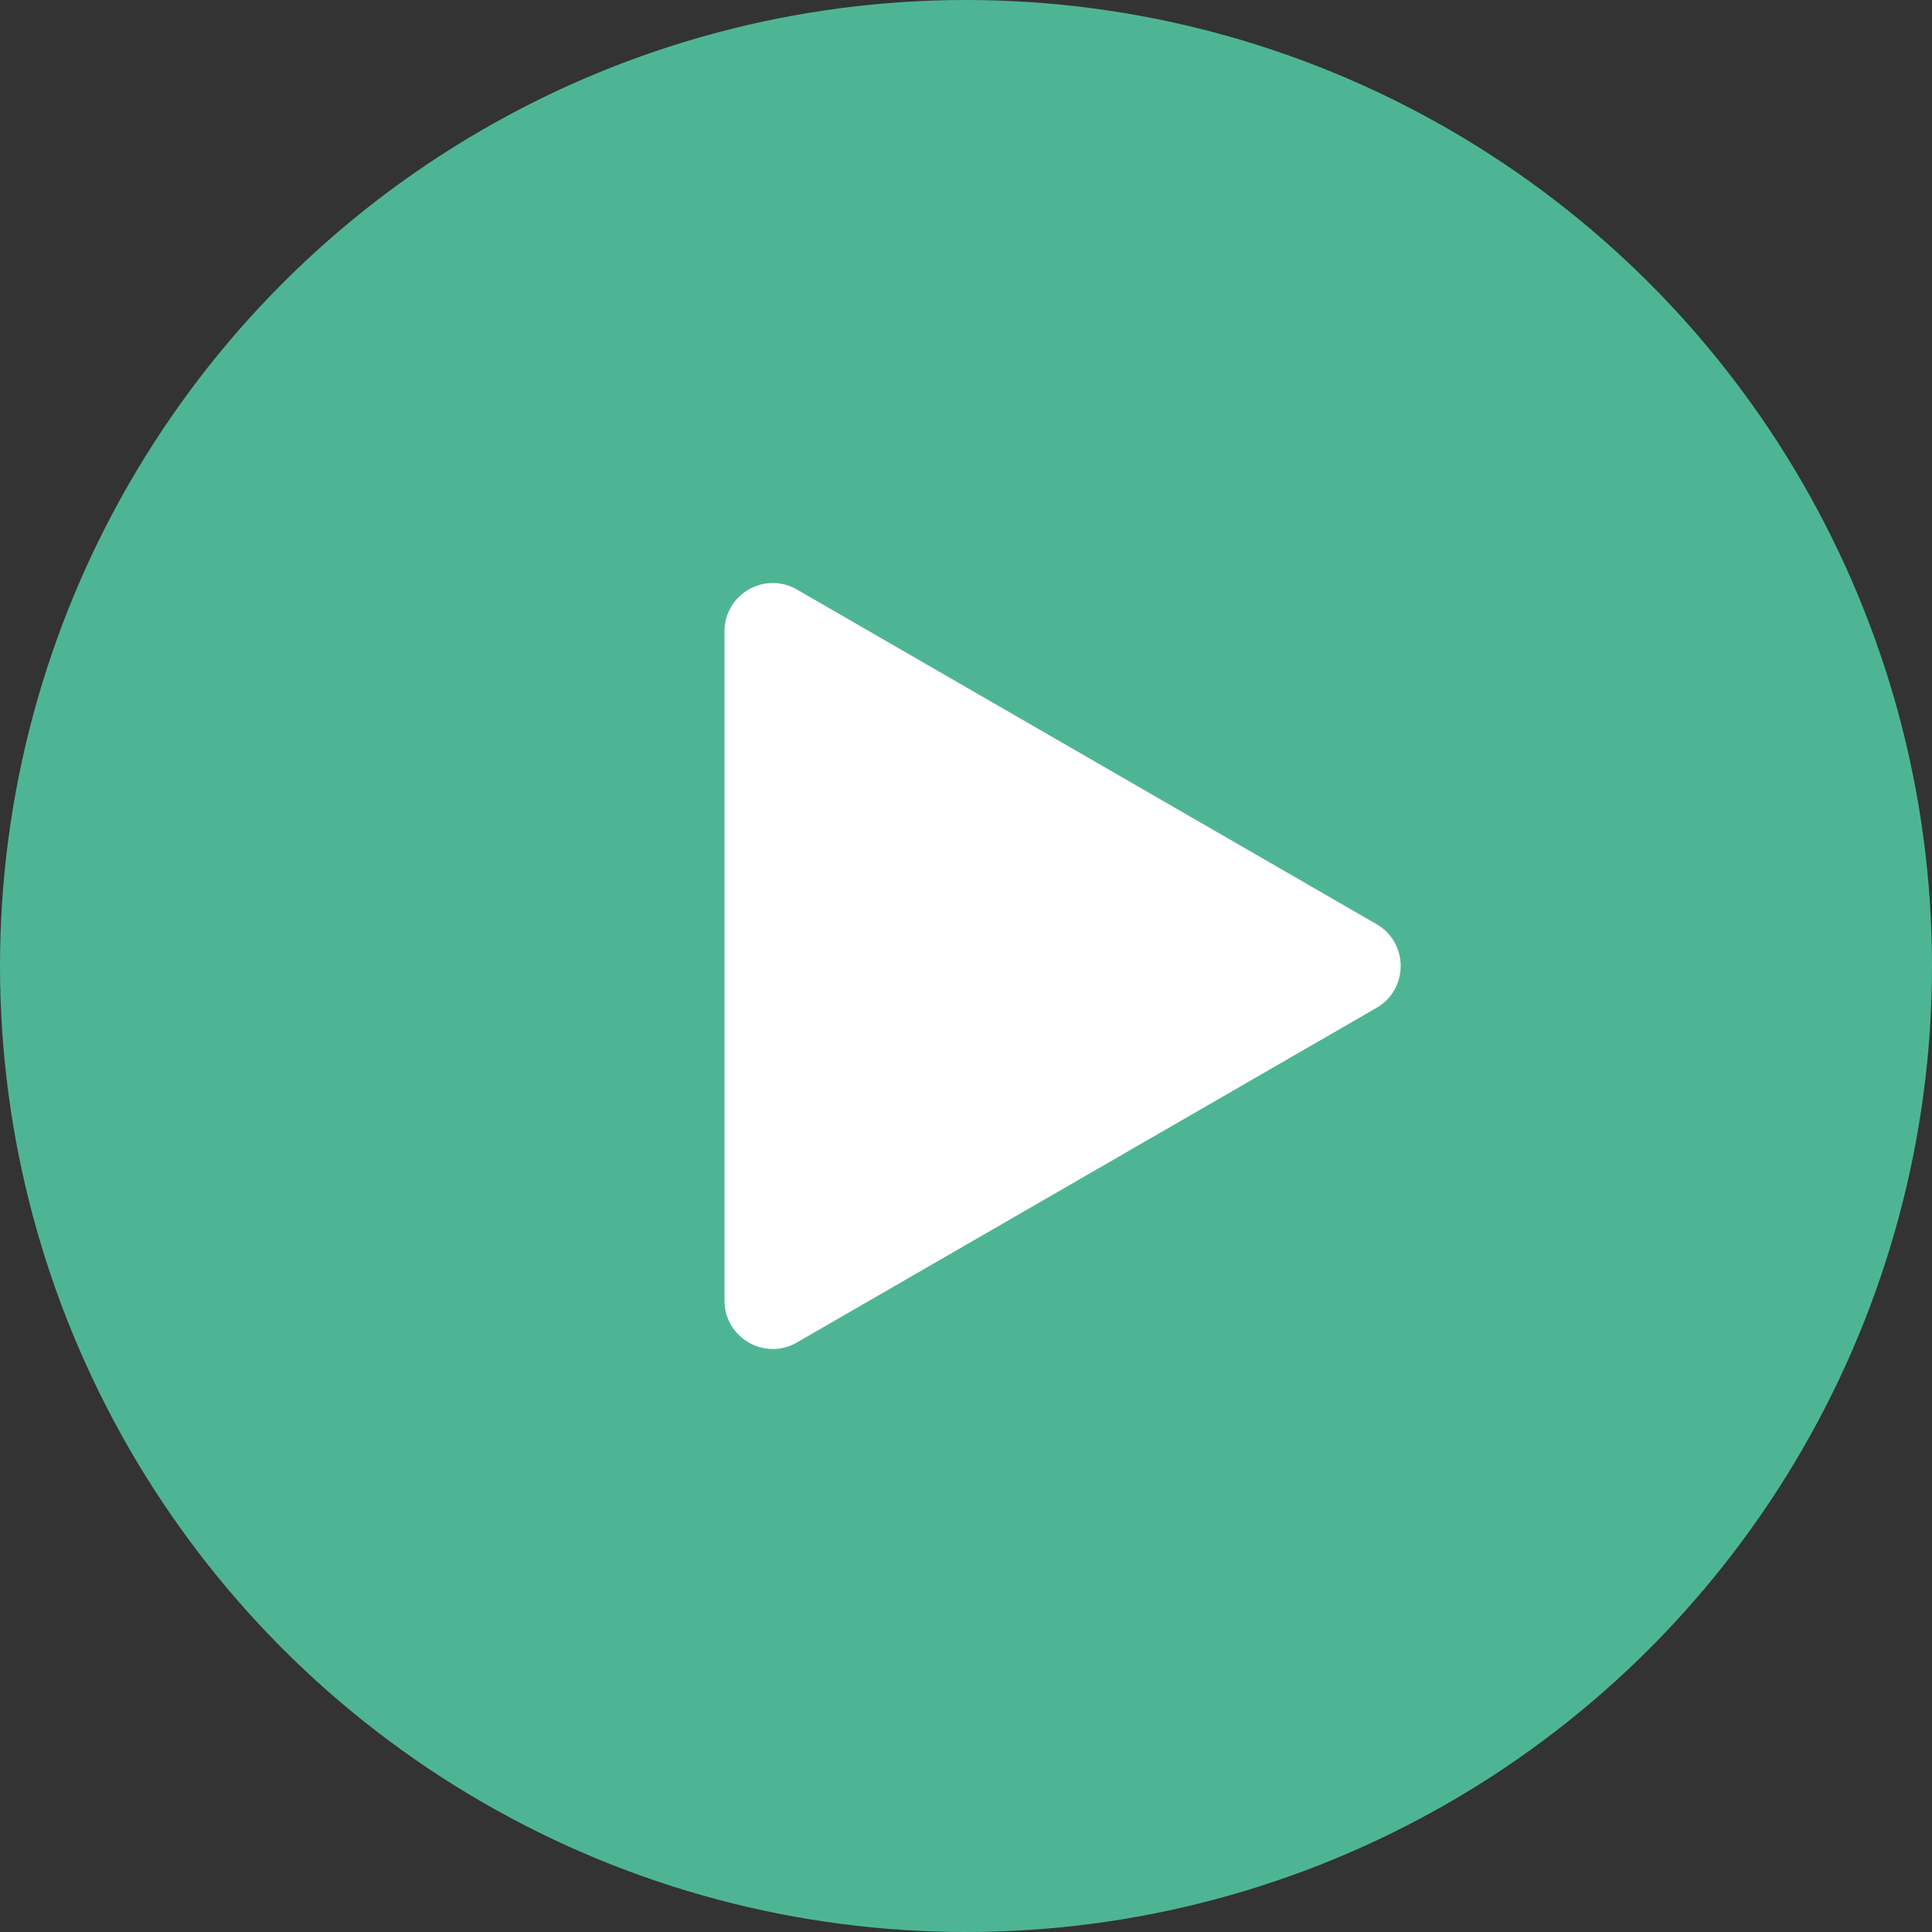 <svg width="20" height="20" viewBox="0 0 20 20" fill="none" xmlns="http://www.w3.org/2000/svg">
<rect x="0" y="0" width="20" height="20" fill="#333333" stroke="none"/>
<circle cx="10" cy="10" r="10" fill="#4EB594"/>
<path d="M14.25 9.567C14.583 9.759 14.583 10.241 14.25 10.433L8.25 13.897C7.917 14.09 7.5 13.849 7.5 13.464L7.5 6.536C7.5 6.151 7.917 5.91 8.25 6.103L14.25 9.567Z" fill="white"/>
</svg>
